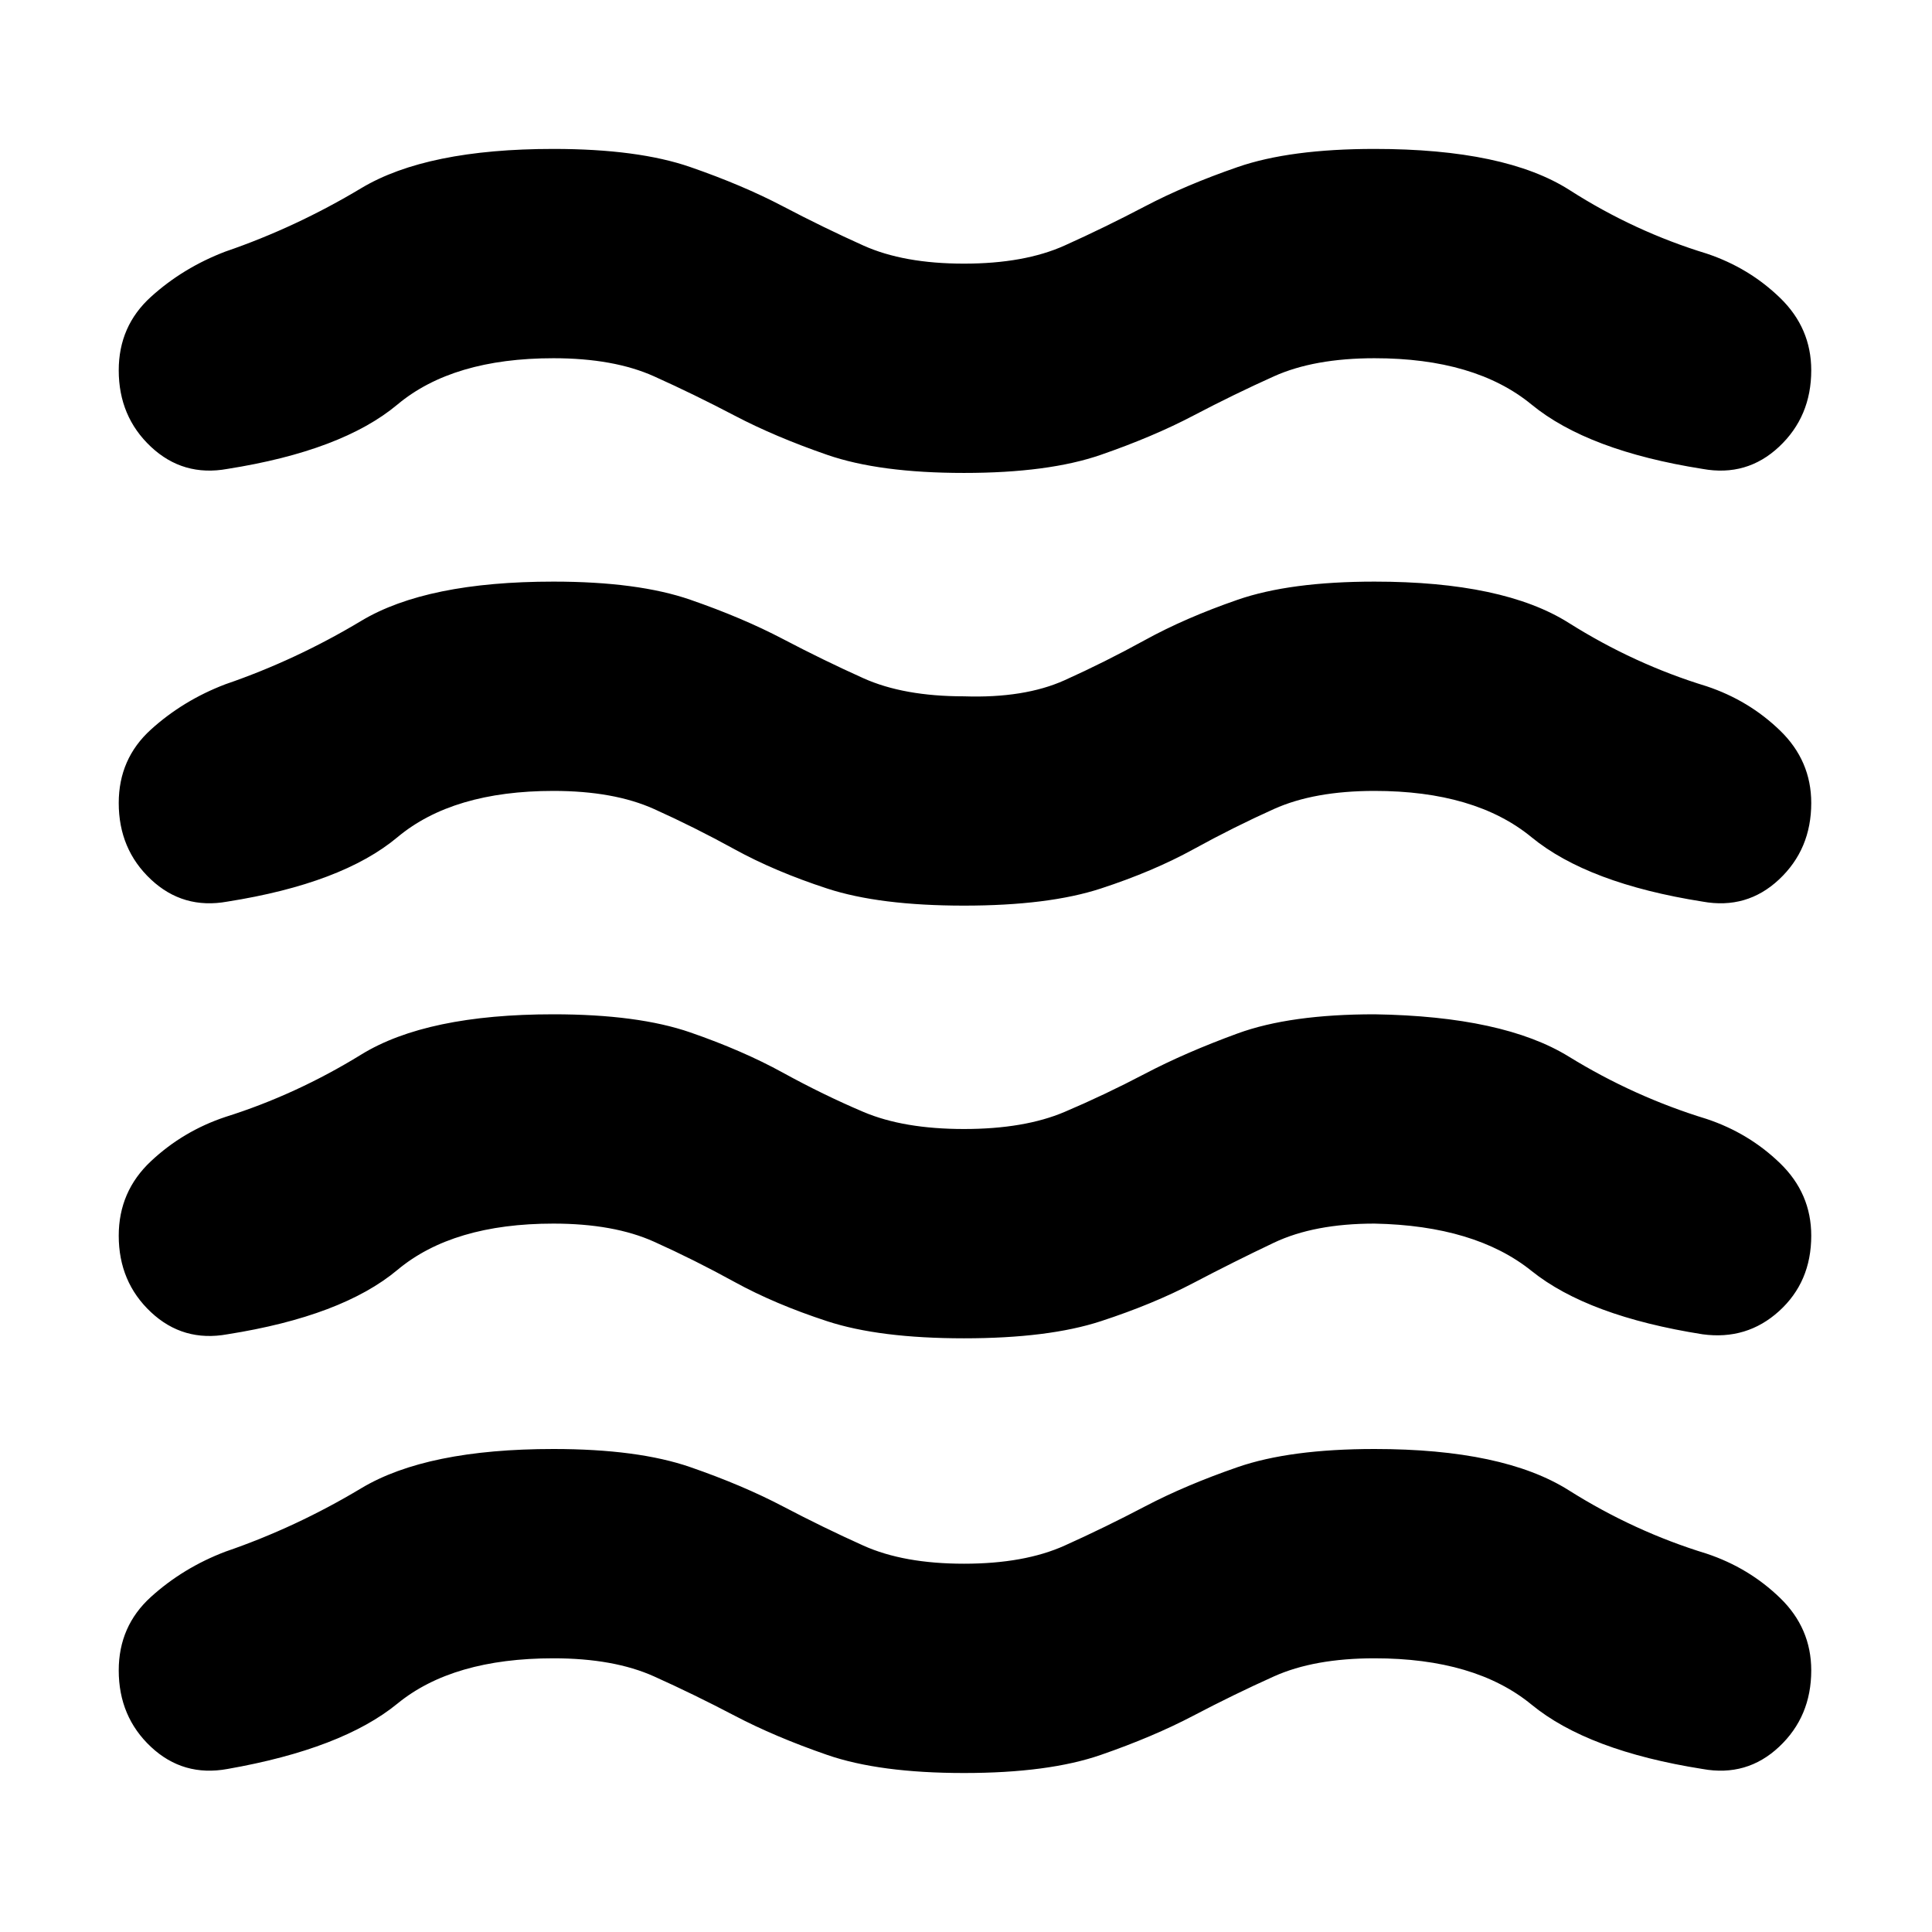 <svg xmlns="http://www.w3.org/2000/svg" height="24" viewBox="0 -960 960 960" width="24"><path d="M275-136q-50 0-77.5 22.5T113-81q-22 4-38-11t-16-38q0-22 16-36.5t37-22.5q35-12 67.5-31.5T275-240q42 0 68 9t46 19.5q20 10.5 40 19.5t50 9q30 0 50-9t40-19.5q20-10.5 46-19.5t68-9q64 0 96.5 20.5T848-188q21 7 36.5 22t15.5 36q0 23-16 38t-38 11q-57-9-85-32t-78-23q-30 0-50 9t-40 19.5Q573-97 547-88t-68 9q-42 0-68-9t-46-19.5Q345-118 325-127t-50-9Zm0-216q-50 0-77.5 23T113-297q-22 4-38-11t-16-38q0-22 16-37t37-22q35-11 67.5-31t95.5-20q42 0 68 9t46 20q20 11 40 19.5t50 8.5q30 0 50-8.5t40-19q20-10.5 46-20t68-9.5q64 1 96.5 21t68.5 31q21 7 36.5 22t15.5 36q0 23-16 37.5T846-297q-57-9-85-31.5T683-352q-30 0-50 9.5t-40 20q-20 10.5-46 19t-68 8.5q-42 0-68-8.5T365-323q-20-11-40-20t-50-9Zm0-215q-50 0-77.5 23T113-512q-22 4-38-11t-16-38q0-22 16-36.5t37-22.5q35-12 67.5-31.5T275-671q42 0 68 9t46 19.5q20 10.5 40 19.5t50 9q30 1 50-8t40-20q20-11 46-20t68-9q64 0 96.5 20.5T848-619q21 7 36.5 22t15.5 36q0 23-16 38t-38 11q-57-9-85-32t-78-23q-30 0-50 9t-40 20q-20 11-46 19.5t-68 8.5q-42 0-68-8.5T365-538q-20-11-40-20t-50-9Zm0-215q-50 0-77.5 23T113-727q-22 4-38-11t-16-38q0-22 16-36.5t37-22.5q35-12 67.5-31.5T275-886q42 0 68 9t46 19.5q20 10.5 40 19.5t50 9q30 0 50-9t40-19.5q20-10.5 46-19.5t68-9q65 0 97 20.5t68 31.5q21 7 36.5 22t15.5 36q0 23-16 38t-38 11q-57-9-85-32t-78-23q-30 0-50 9t-40 19.5Q573-743 547-734t-68 9q-42 0-68-9t-46-19.5Q345-764 325-773t-50-9Z"/></svg>